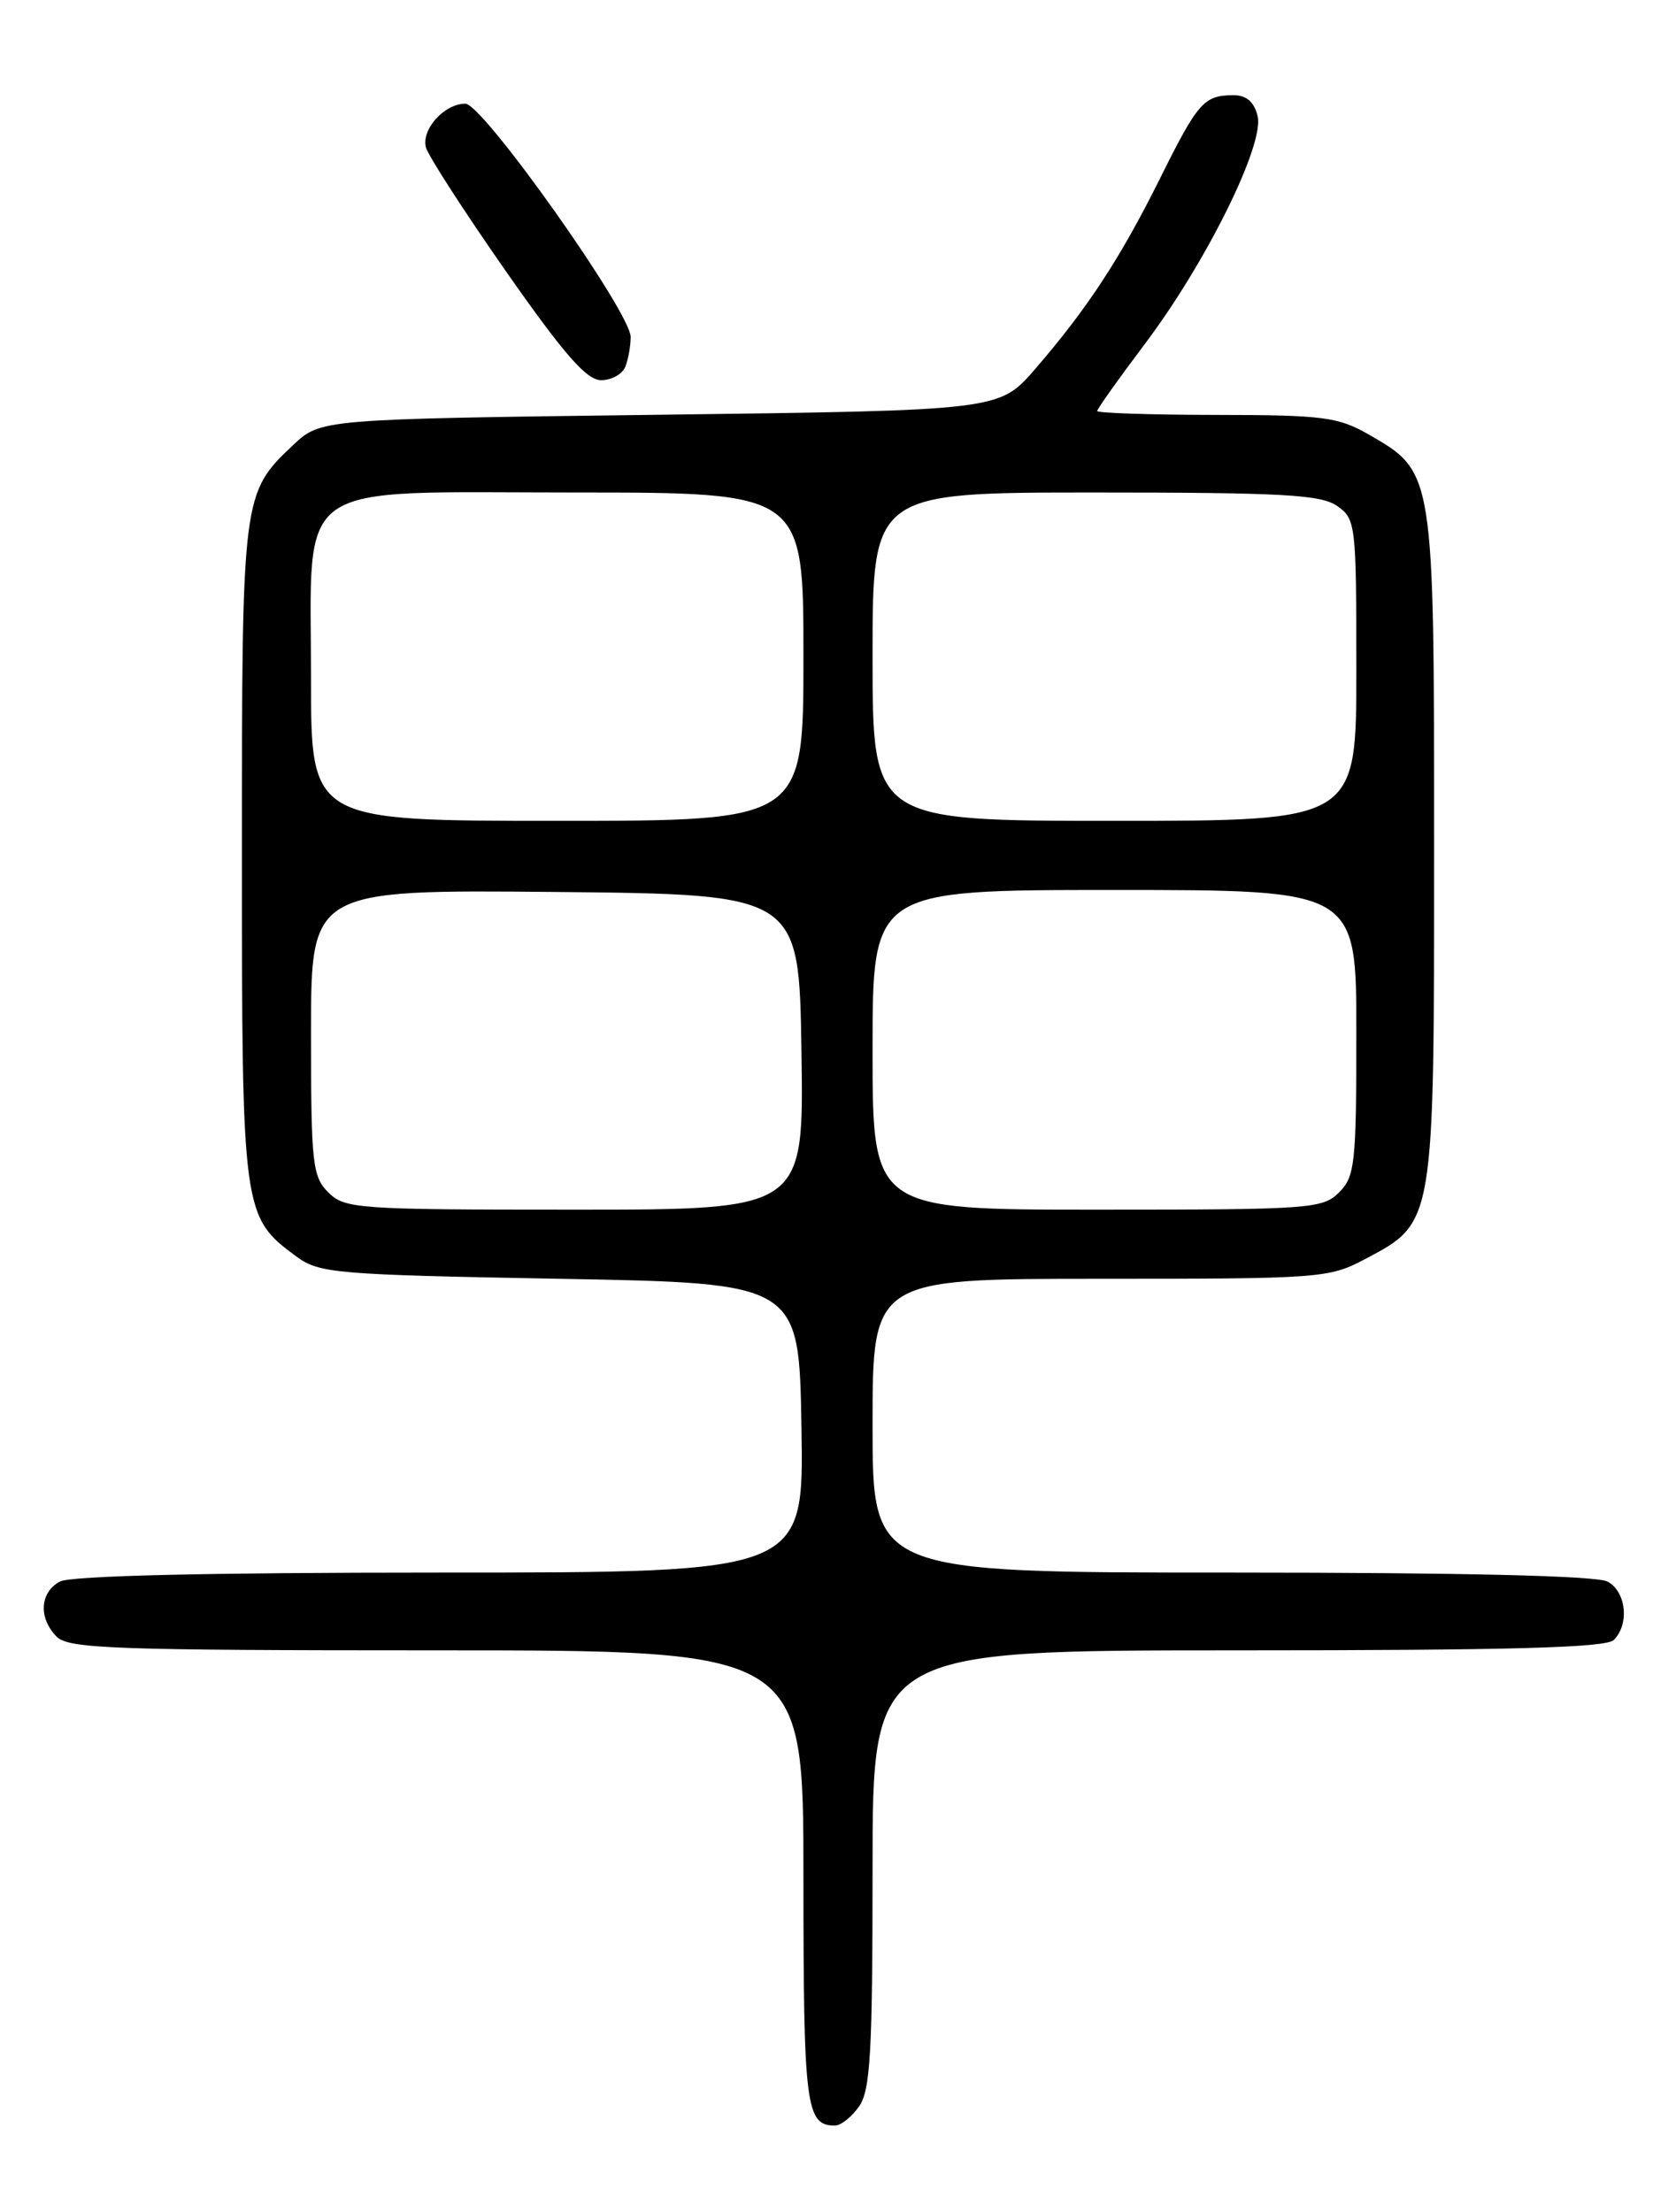 <?xml version="1.0" encoding="UTF-8" standalone="no"?>
<!DOCTYPE svg PUBLIC "-//W3C//DTD SVG 1.1//EN" "http://www.w3.org/Graphics/SVG/1.1/DTD/svg11.dtd" >
<svg xmlns="http://www.w3.org/2000/svg" xmlns:xlink="http://www.w3.org/1999/xlink" version="1.1" viewBox="0 0 194 256">
 <g >
 <path fill="currentColor"
d=" M 99.44 243.78 C 100.75 241.91 101.00 237.54 101.00 216.28 C 101.00 191.00 101.00 191.00 143.30 191.00 C 174.87 191.00 185.90 190.70 186.80 189.80 C 188.64 187.96 188.23 184.19 186.07 183.04 C 184.82 182.37 169.31 182.00 142.57 182.00 C 101.00 182.00 101.00 182.00 101.00 165.00 C 101.00 148.00 101.00 148.00 127.34 148.00 C 152.82 148.00 153.83 147.93 157.99 145.73 C 166.07 141.45 166.00 141.85 166.00 98.00 C 166.00 54.53 166.02 54.64 158.40 50.27 C 154.89 48.26 153.13 48.03 140.75 48.02 C 133.19 48.01 127.00 47.80 127.00 47.57 C 127.00 47.33 129.48 43.84 132.51 39.82 C 139.65 30.34 146.39 16.70 145.57 13.42 C 145.15 11.76 144.26 11.00 142.73 11.02 C 139.35 11.04 138.66 11.83 134.25 20.70 C 129.65 29.94 125.83 35.76 119.81 42.72 C 115.67 47.50 115.67 47.50 76.40 48.00 C 37.13 48.50 37.13 48.50 33.94 51.50 C 28.04 57.06 28.00 57.35 28.00 98.72 C 28.00 140.32 28.07 140.84 34.32 145.43 C 36.97 147.37 38.83 147.53 64.82 148.00 C 92.50 148.50 92.50 148.50 92.77 165.25 C 93.05 182.00 93.05 182.00 50.96 182.00 C 23.86 182.00 8.18 182.37 6.93 183.04 C 4.60 184.29 4.43 187.28 6.57 189.43 C 7.95 190.81 13.33 191.00 50.57 191.00 C 93.00 191.00 93.00 191.00 93.00 217.30 C 93.00 243.81 93.28 246.00 96.64 246.00 C 97.33 246.00 98.59 245.00 99.44 243.78 Z  M 72.39 42.42 C 72.73 41.55 73.00 40.01 73.00 39.00 C 73.00 36.14 55.89 12.00 53.87 12.00 C 51.43 12.00 48.76 14.97 49.30 17.06 C 49.56 18.02 53.73 24.48 58.57 31.41 C 65.32 41.05 67.90 44.00 69.58 44.00 C 70.80 44.00 72.06 43.29 72.39 42.42 Z  M 38.00 138.00 C 36.16 136.16 36.00 134.67 36.00 119.48 C 36.00 102.97 36.00 102.97 64.25 103.23 C 92.50 103.50 92.50 103.50 92.77 121.75 C 93.05 140.00 93.05 140.00 66.52 140.00 C 41.33 140.00 39.90 139.90 38.00 138.00 Z  M 101.00 121.50 C 101.00 103.00 101.00 103.00 129.00 103.00 C 157.00 103.00 157.00 103.00 157.00 119.50 C 157.00 134.67 156.84 136.16 155.00 138.00 C 153.10 139.90 151.67 140.00 127.00 140.00 C 101.00 140.00 101.00 140.00 101.00 121.50 Z  M 36.00 78.63 C 36.00 55.17 33.41 57.00 66.57 57.00 C 93.00 57.00 93.00 57.00 93.00 76.00 C 93.00 95.00 93.00 95.00 64.50 95.00 C 36.00 95.00 36.00 95.00 36.00 78.63 Z  M 101.00 76.00 C 101.00 57.00 101.00 57.00 126.78 57.00 C 148.49 57.00 152.91 57.25 154.78 58.56 C 156.93 60.06 157.00 60.66 157.00 77.56 C 157.00 95.00 157.00 95.00 129.00 95.00 C 101.00 95.00 101.00 95.00 101.00 76.00 Z "/>
</g>
</svg>
